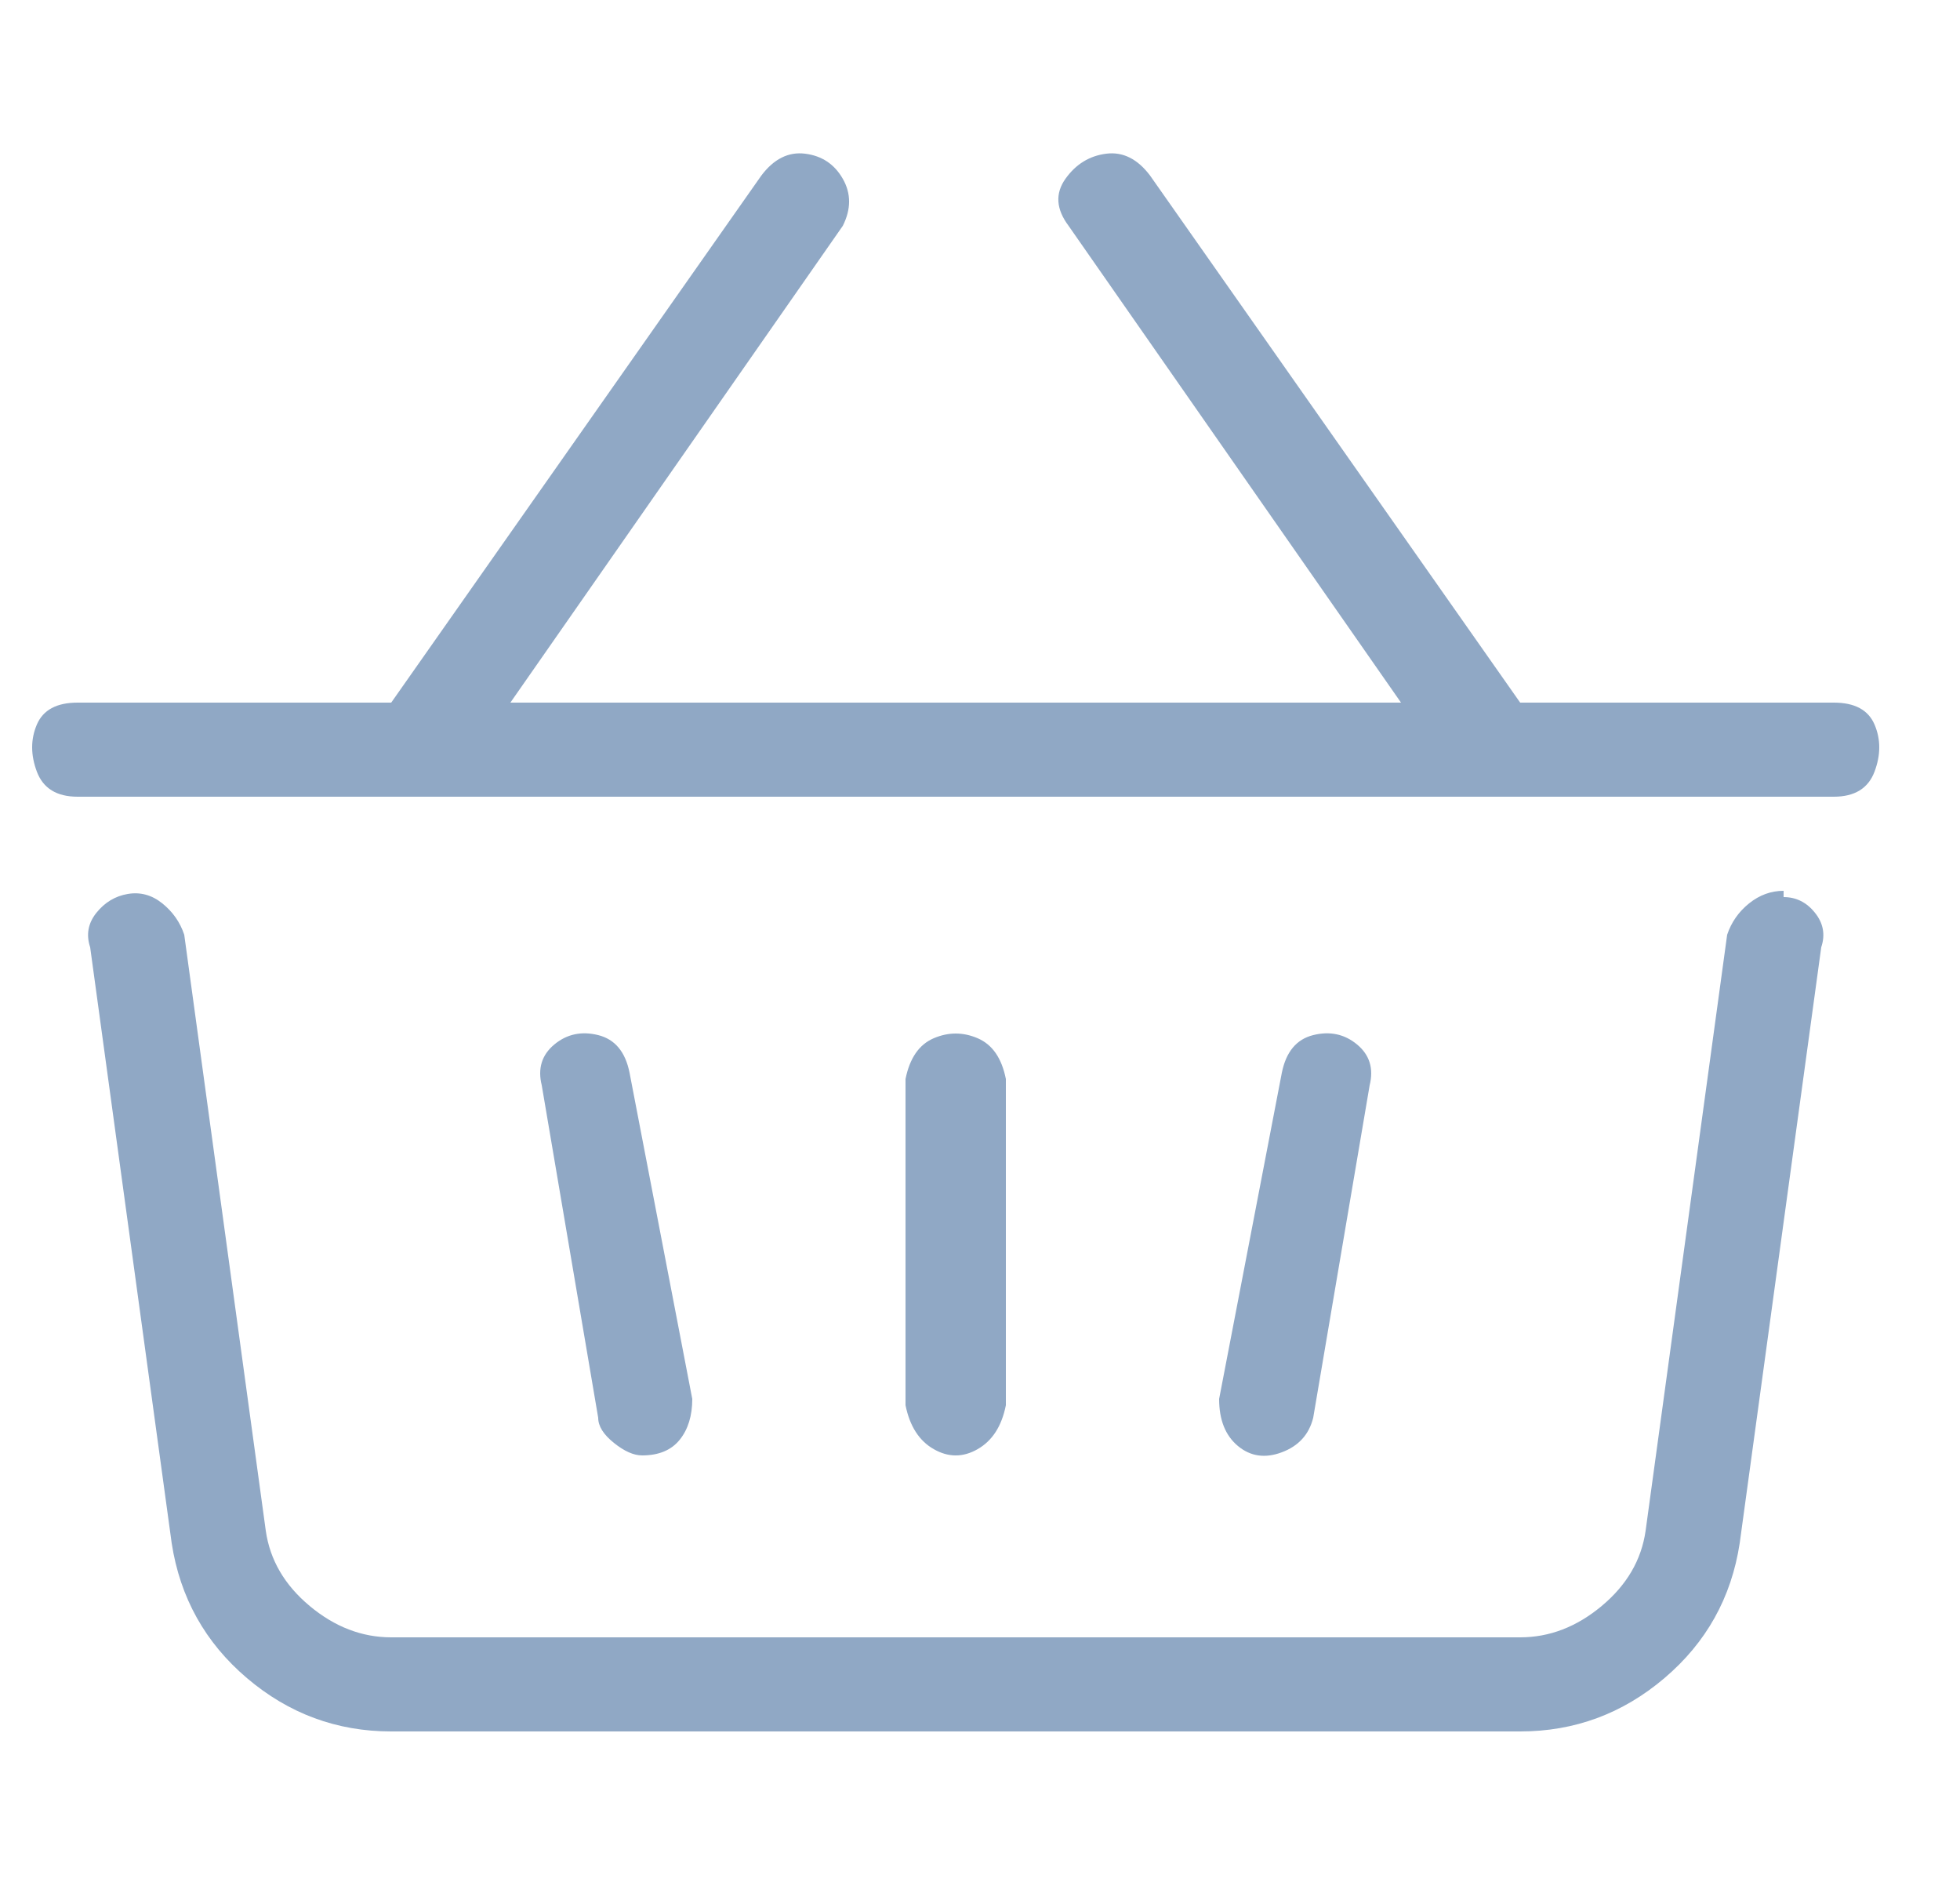 <svg width="25" height="24" viewBox="0 0 25 24" fill="none" xmlns="http://www.w3.org/2000/svg">
<g clip-path="url(#clip0_4_964)">
<path d="M22.75 11.36C22.59 11.36 22.444 11.413 22.31 11.52C22.177 11.627 22.084 11.76 22.03 11.92L20.99 19.52C20.937 19.893 20.75 20.213 20.43 20.48C20.11 20.747 19.764 20.88 19.39 20.88H4.99C4.617 20.88 4.27 20.747 3.95 20.48C3.63 20.213 3.443 19.893 3.39 19.52L2.35 11.92C2.297 11.76 2.203 11.627 2.07 11.52C1.937 11.413 1.79 11.373 1.63 11.4C1.47 11.427 1.337 11.507 1.23 11.64C1.123 11.773 1.097 11.92 1.15 12.08L2.19 19.68C2.297 20.373 2.617 20.947 3.15 21.4C3.683 21.853 4.297 22.08 4.99 22.08H19.39C20.084 22.08 20.697 21.853 21.23 21.4C21.764 20.947 22.084 20.373 22.19 19.68L23.23 12.08C23.284 11.92 23.257 11.773 23.15 11.64C23.044 11.507 22.91 11.44 22.75 11.44V11.36ZM23.39 8.96H19.39L14.67 2.24C14.51 2.027 14.323 1.933 14.11 1.96C13.897 1.987 13.723 2.093 13.59 2.28C13.457 2.467 13.47 2.667 13.63 2.88L17.87 8.96H6.51L10.75 2.88C10.857 2.667 10.857 2.467 10.75 2.28C10.643 2.093 10.483 1.987 10.27 1.96C10.057 1.933 9.87 2.027 9.71 2.24L4.99 8.96H0.99C0.723 8.96 0.55 9.053 0.47 9.24C0.39 9.427 0.39 9.627 0.47 9.84C0.55 10.053 0.723 10.16 0.99 10.16H23.39C23.657 10.16 23.83 10.053 23.91 9.84C23.99 9.627 23.99 9.427 23.91 9.24C23.83 9.053 23.657 8.96 23.39 8.96ZM8.19 18.56C8.403 18.56 8.563 18.493 8.67 18.36C8.777 18.227 8.83 18.053 8.83 17.84L8.03 13.68C7.977 13.413 7.843 13.253 7.63 13.2C7.417 13.147 7.23 13.187 7.07 13.32C6.91 13.453 6.857 13.627 6.91 13.84L7.63 18.08C7.63 18.187 7.697 18.293 7.83 18.4C7.963 18.507 8.083 18.56 8.19 18.56ZM16.75 18.08L17.47 13.84C17.523 13.627 17.47 13.453 17.31 13.32C17.15 13.187 16.963 13.147 16.75 13.2C16.537 13.253 16.404 13.413 16.35 13.68L15.55 17.84C15.55 18.107 15.63 18.307 15.79 18.44C15.95 18.573 16.137 18.6 16.35 18.52C16.564 18.44 16.697 18.293 16.75 18.08ZM12.83 17.92V13.76C12.777 13.493 12.657 13.32 12.47 13.24C12.284 13.16 12.097 13.16 11.91 13.24C11.723 13.32 11.604 13.493 11.55 13.76V17.92C11.604 18.187 11.723 18.373 11.91 18.48C12.097 18.587 12.284 18.587 12.47 18.48C12.657 18.373 12.777 18.187 12.83 17.92Z" fill="#90A8C5"/>
</g>
<defs>
<clipPath id="clip0_4_964">
<rect width="24" height="24" fill="white" transform="matrix(1 0 0 -1 0.19 24)"/>
</clipPath>
</defs>
</svg>
